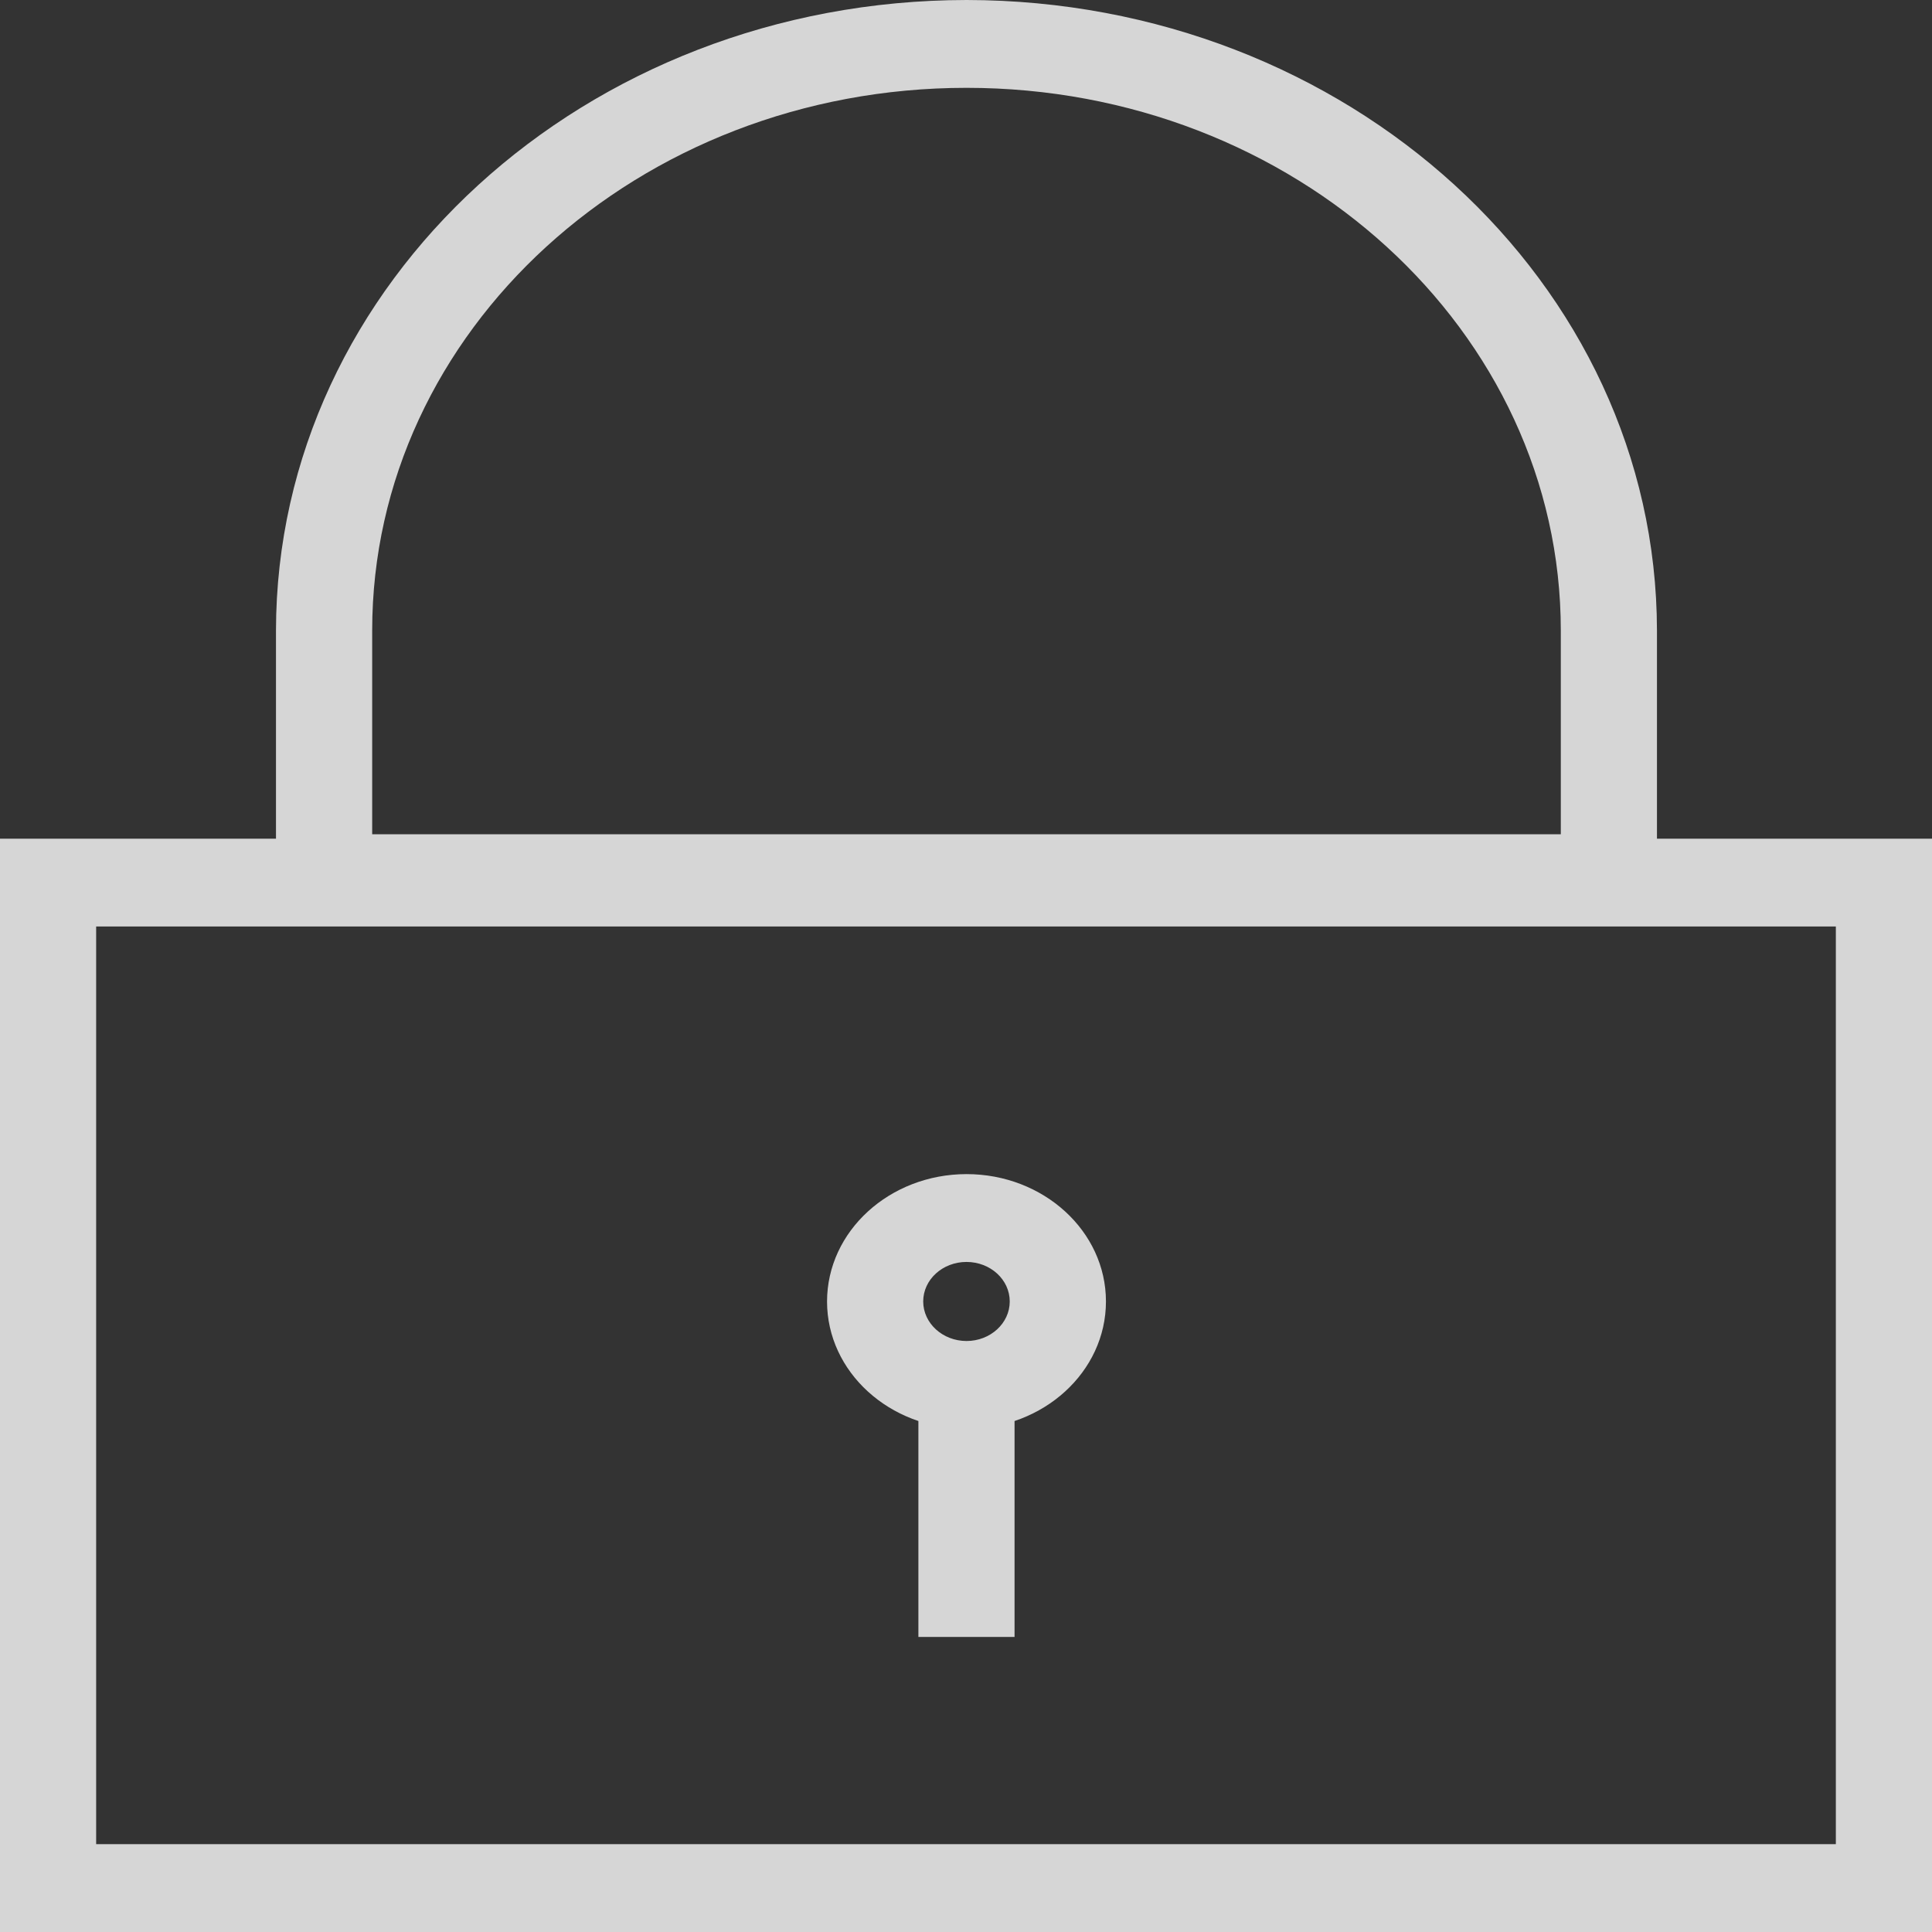 <svg width="39" height="39" viewBox="0 0 39 39" fill="none" xmlns="http://www.w3.org/2000/svg">
<rect x="0" y="0" width="39" height="39" fill="#333333" stroke="none"/>
<path d="M0 16.93H39V39H0V16.93ZM37.059 18.702H1.941V37.227H37.059L37.059 18.702ZM19.51 0C27.204 0.008 33.439 5.702 33.448 12.727V18.614H5.571V12.728C5.58 5.702 11.815 0.008 19.509 3.80651e-05L19.51 0ZM31.507 16.841V12.728C31.507 6.678 26.136 1.773 19.51 1.773C12.884 1.773 7.513 6.678 7.513 12.728V16.841H31.507ZM19.51 23.701C21.064 23.701 22.325 24.852 22.325 26.272C22.325 27.692 21.064 28.842 19.51 28.842C17.955 28.842 16.695 27.692 16.695 26.272C16.697 24.853 17.956 23.703 19.51 23.701ZM19.51 27.07C19.992 27.07 20.383 26.712 20.383 26.272C20.383 25.831 19.992 25.474 19.51 25.474C19.027 25.474 18.636 25.831 18.636 26.272C18.637 26.712 19.028 27.069 19.51 27.07ZM20.48 33.044H18.539V27.956H20.48V33.044Z" fill="white" fill-opacity="0.8"/>
</svg>
